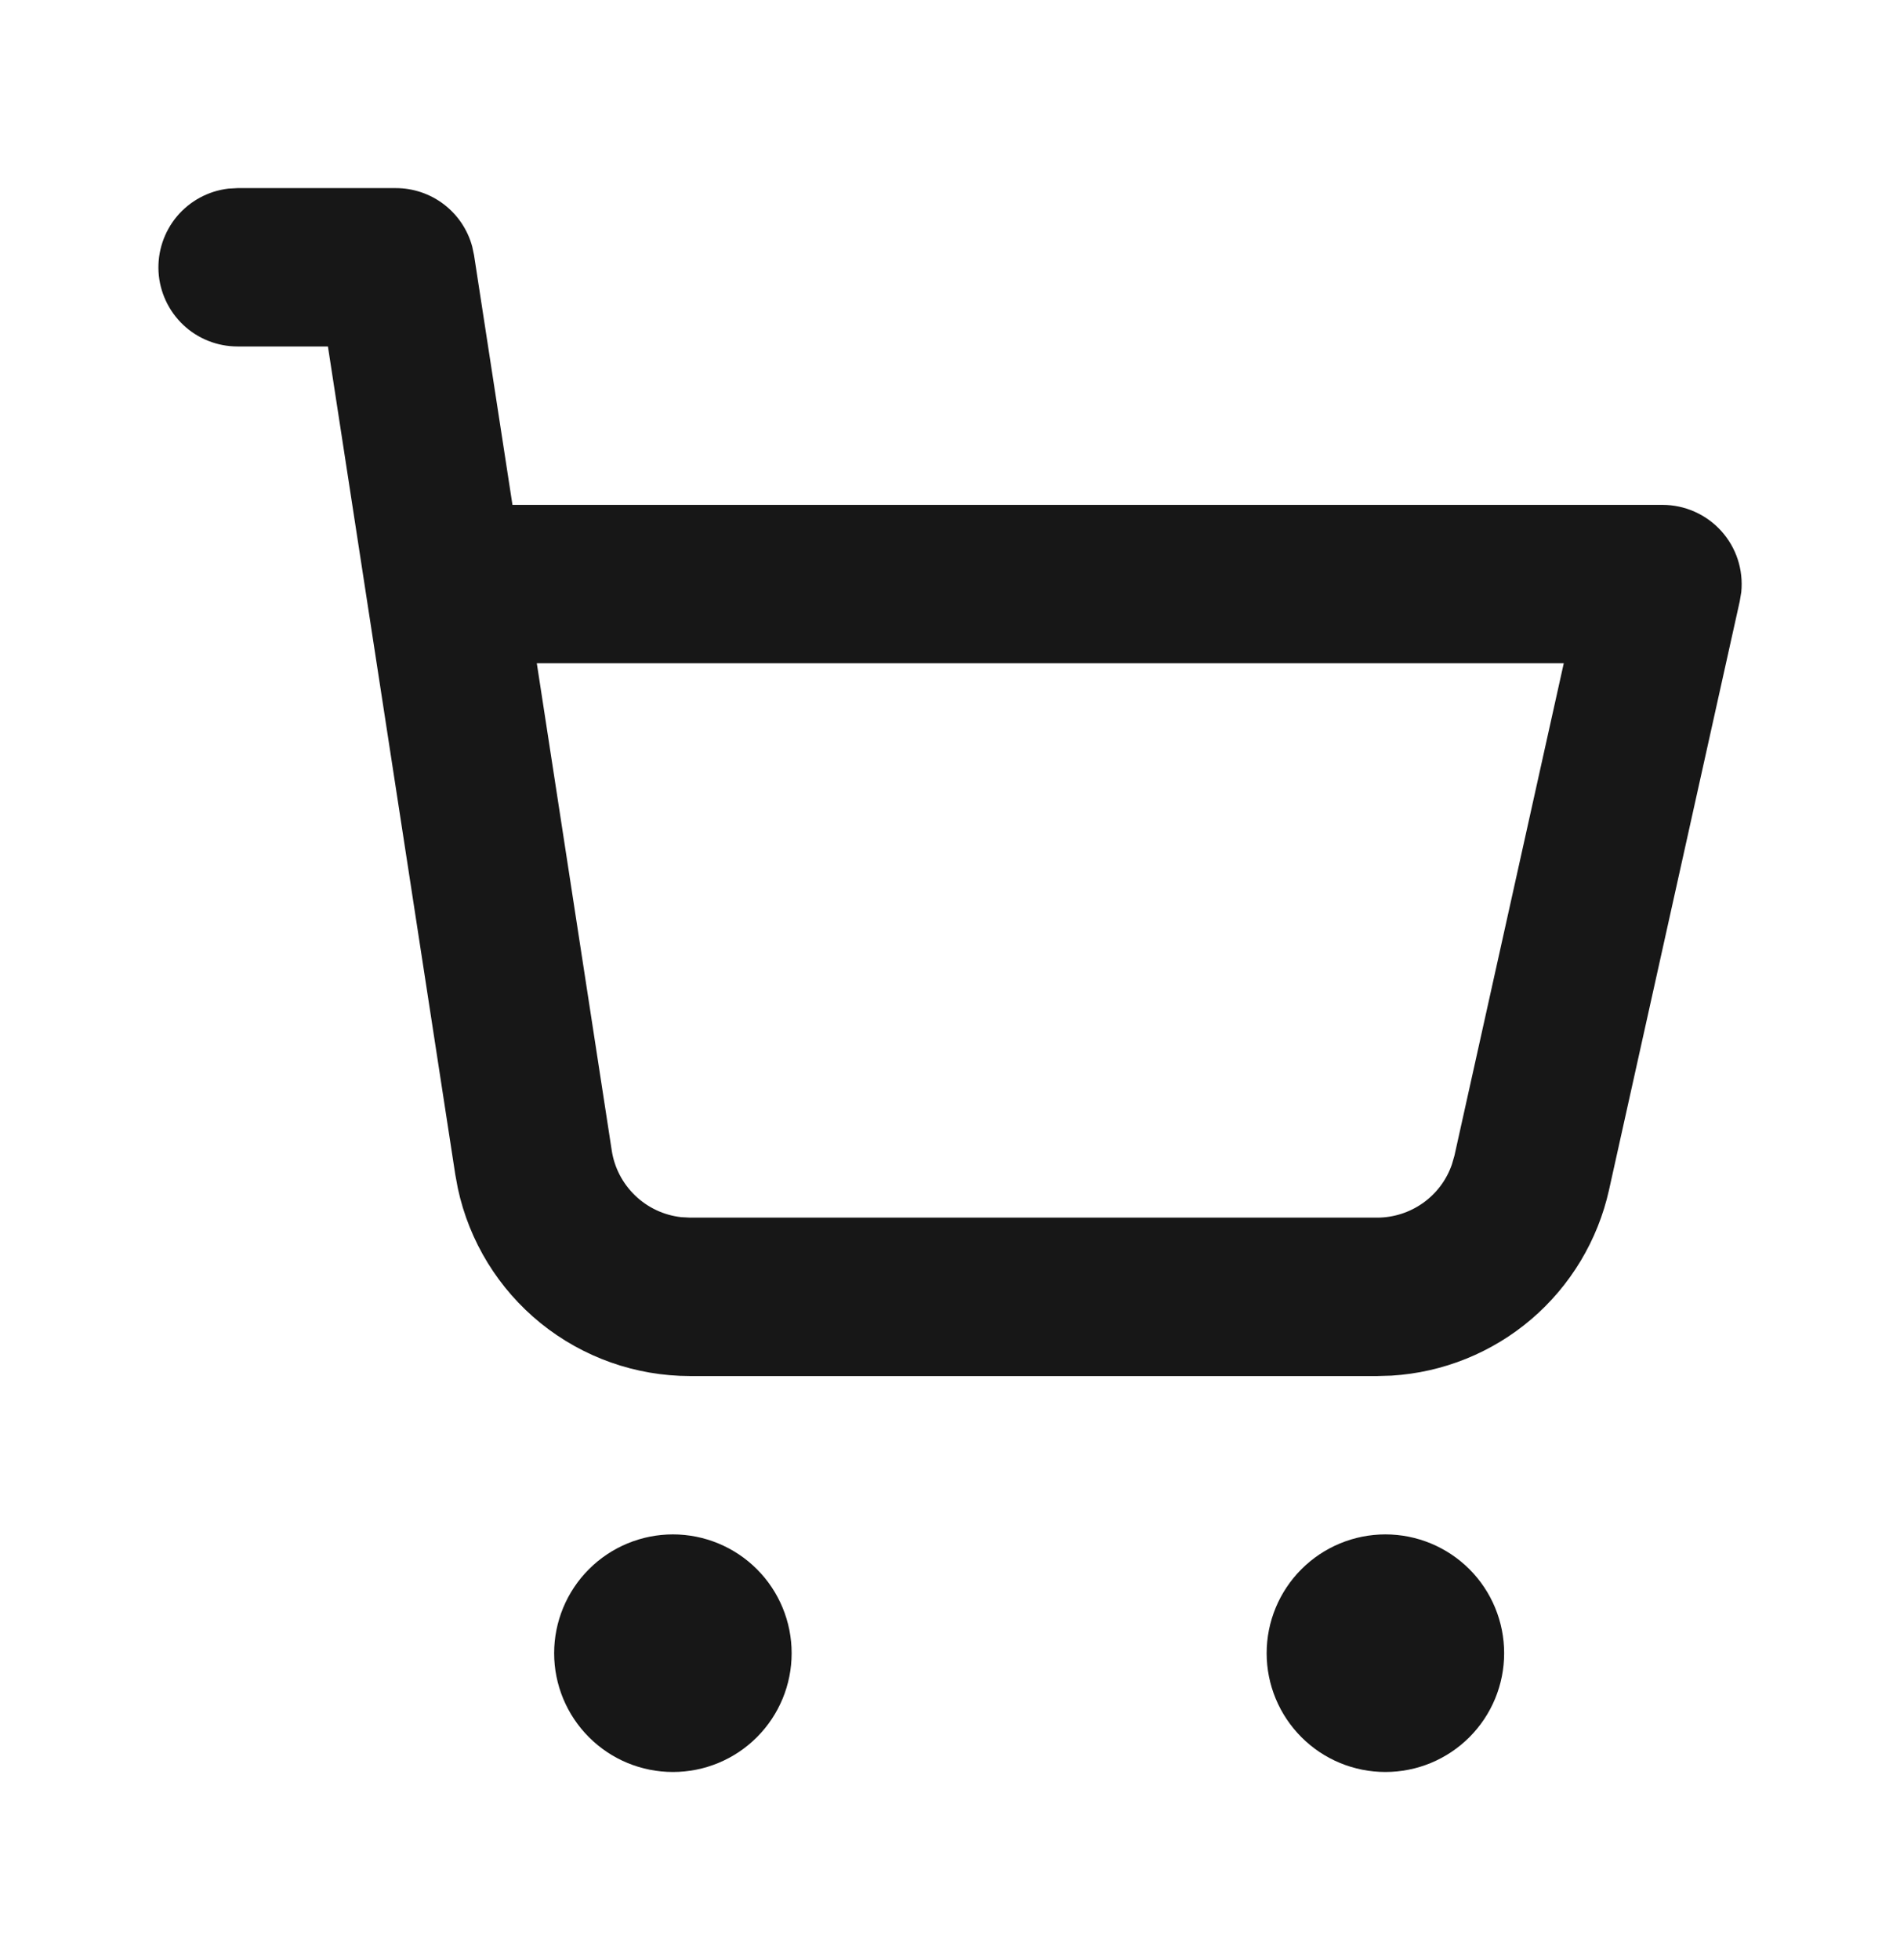 <svg width="32" height="33" viewBox="0 0 32 33" fill="none" xmlns="http://www.w3.org/2000/svg">
<g id="ic24-shopping-cart 1">
<g id="Group">
<path id="Vector" fill-rule="evenodd" clip-rule="evenodd" d="M11.333 25.833C11.864 25.833 12.373 26.044 12.748 26.419C13.123 26.794 13.333 27.303 13.333 27.833C13.333 28.364 13.123 28.872 12.748 29.247C12.373 29.623 11.864 29.833 11.333 29.833C10.803 29.833 10.294 29.623 9.919 29.247C9.544 28.872 9.333 28.364 9.333 27.833C9.333 27.303 9.544 26.794 9.919 26.419C10.294 26.044 10.803 25.833 11.333 25.833ZM23.333 25.833C23.864 25.833 24.372 26.044 24.748 26.419C25.123 26.794 25.333 27.303 25.333 27.833C25.333 28.364 25.123 28.872 24.748 29.247C24.372 29.623 23.864 29.833 23.333 29.833C22.803 29.833 22.294 29.623 21.919 29.247C21.544 28.872 21.333 28.364 21.333 27.833C21.333 27.303 21.544 26.794 21.919 26.419C22.294 26.044 22.803 25.833 23.333 25.833ZM4 3.167H6.667C6.959 3.167 7.244 3.263 7.477 3.441C7.709 3.619 7.877 3.868 7.953 4.151L7.984 4.297L8.631 8.5H28C28.186 8.5 28.371 8.539 28.541 8.615C28.711 8.69 28.864 8.801 28.989 8.939C29.114 9.077 29.209 9.24 29.267 9.417C29.325 9.594 29.345 9.781 29.327 9.967L29.301 10.123L27.099 20.035C26.91 20.882 26.451 21.646 25.791 22.21C25.13 22.774 24.304 23.107 23.437 23.16L23.195 23.167H11.621C10.706 23.167 9.819 22.853 9.107 22.278C8.396 21.703 7.903 20.901 7.711 20.007L7.668 19.775L5.523 5.833H4C3.66 5.833 3.333 5.703 3.086 5.47C2.839 5.236 2.69 4.917 2.67 4.578C2.651 4.239 2.761 3.905 2.979 3.644C3.197 3.384 3.507 3.216 3.844 3.176L4 3.167ZM26.337 11.167H9.041L10.303 19.369C10.347 19.659 10.486 19.925 10.697 20.128C10.908 20.331 11.18 20.459 11.471 20.492L11.621 20.5H23.195C23.471 20.5 23.741 20.413 23.967 20.253C24.193 20.092 24.363 19.866 24.453 19.604L24.496 19.456L26.337 11.167Z" fill="#171717"/>
</g>
</g>
</svg>
